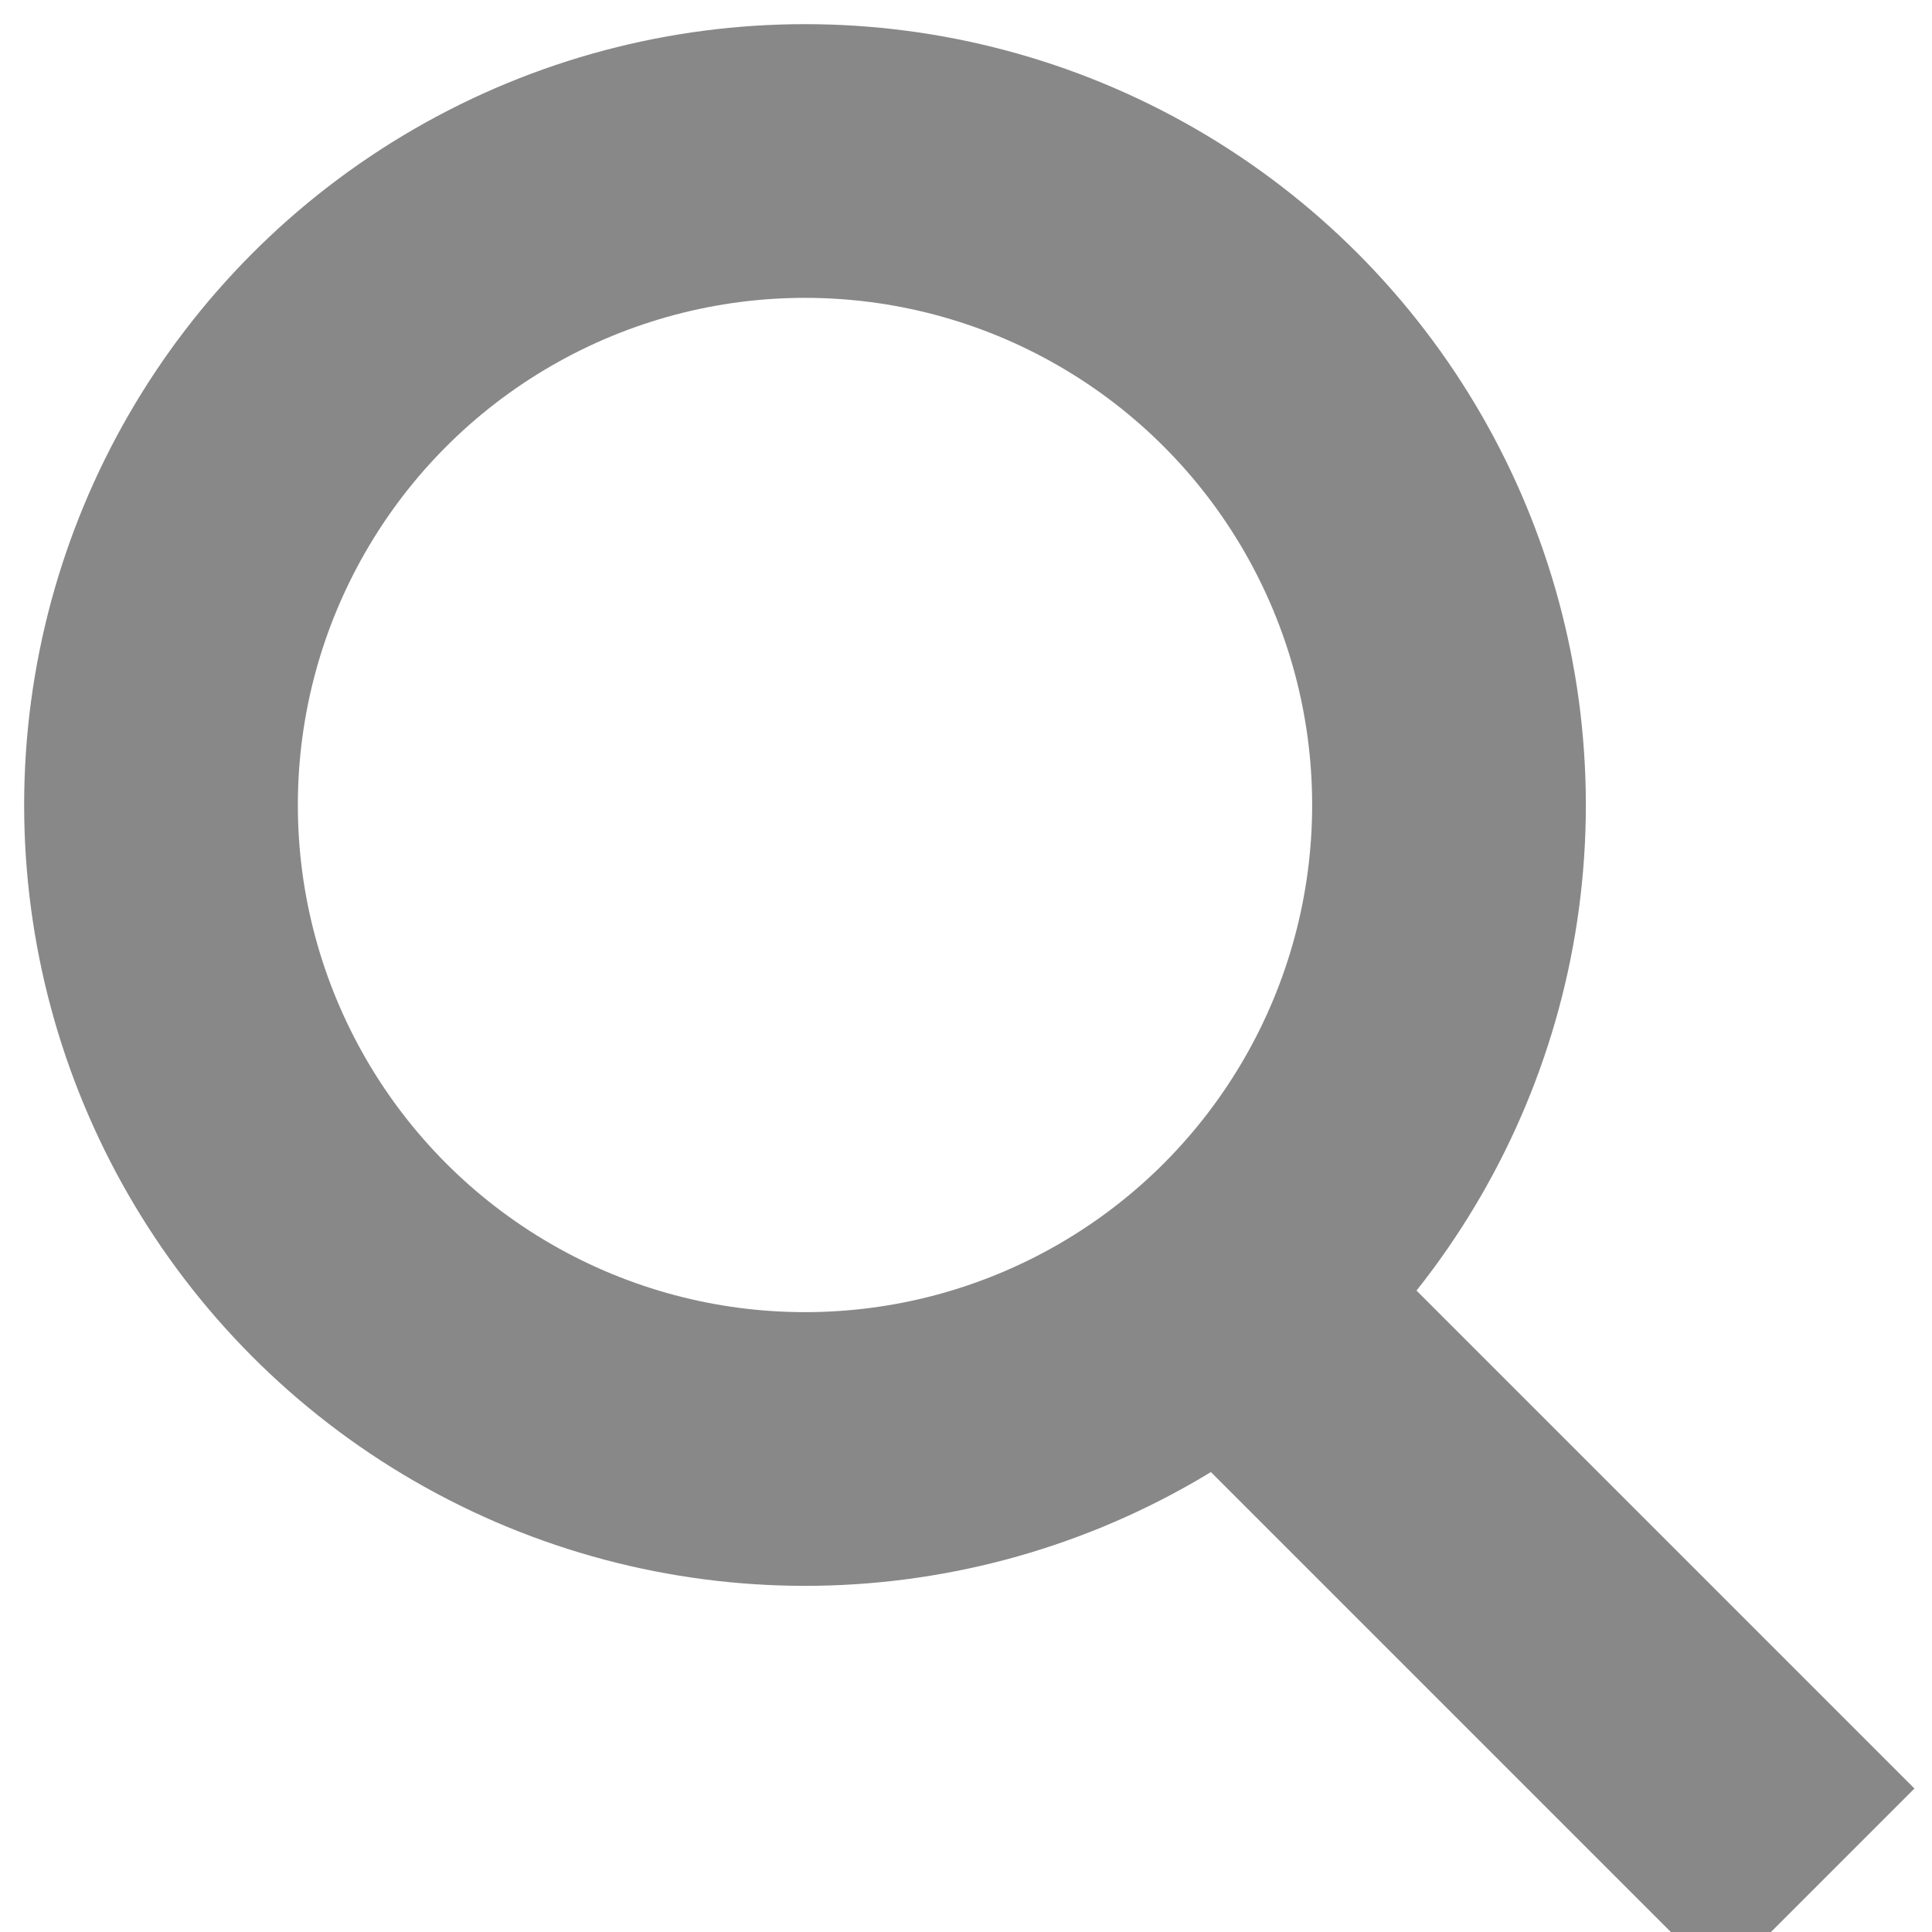 <?xml version="1.0" encoding="UTF-8"?>
<svg xmlns="http://www.w3.org/2000/svg" width="12" height="12"><g stroke-width="1.7" stroke="#888888" fill="none"><path d="M11.29 11.71l-4-4"/><circle cx="5" cy="5" r="4"/></g></svg>

